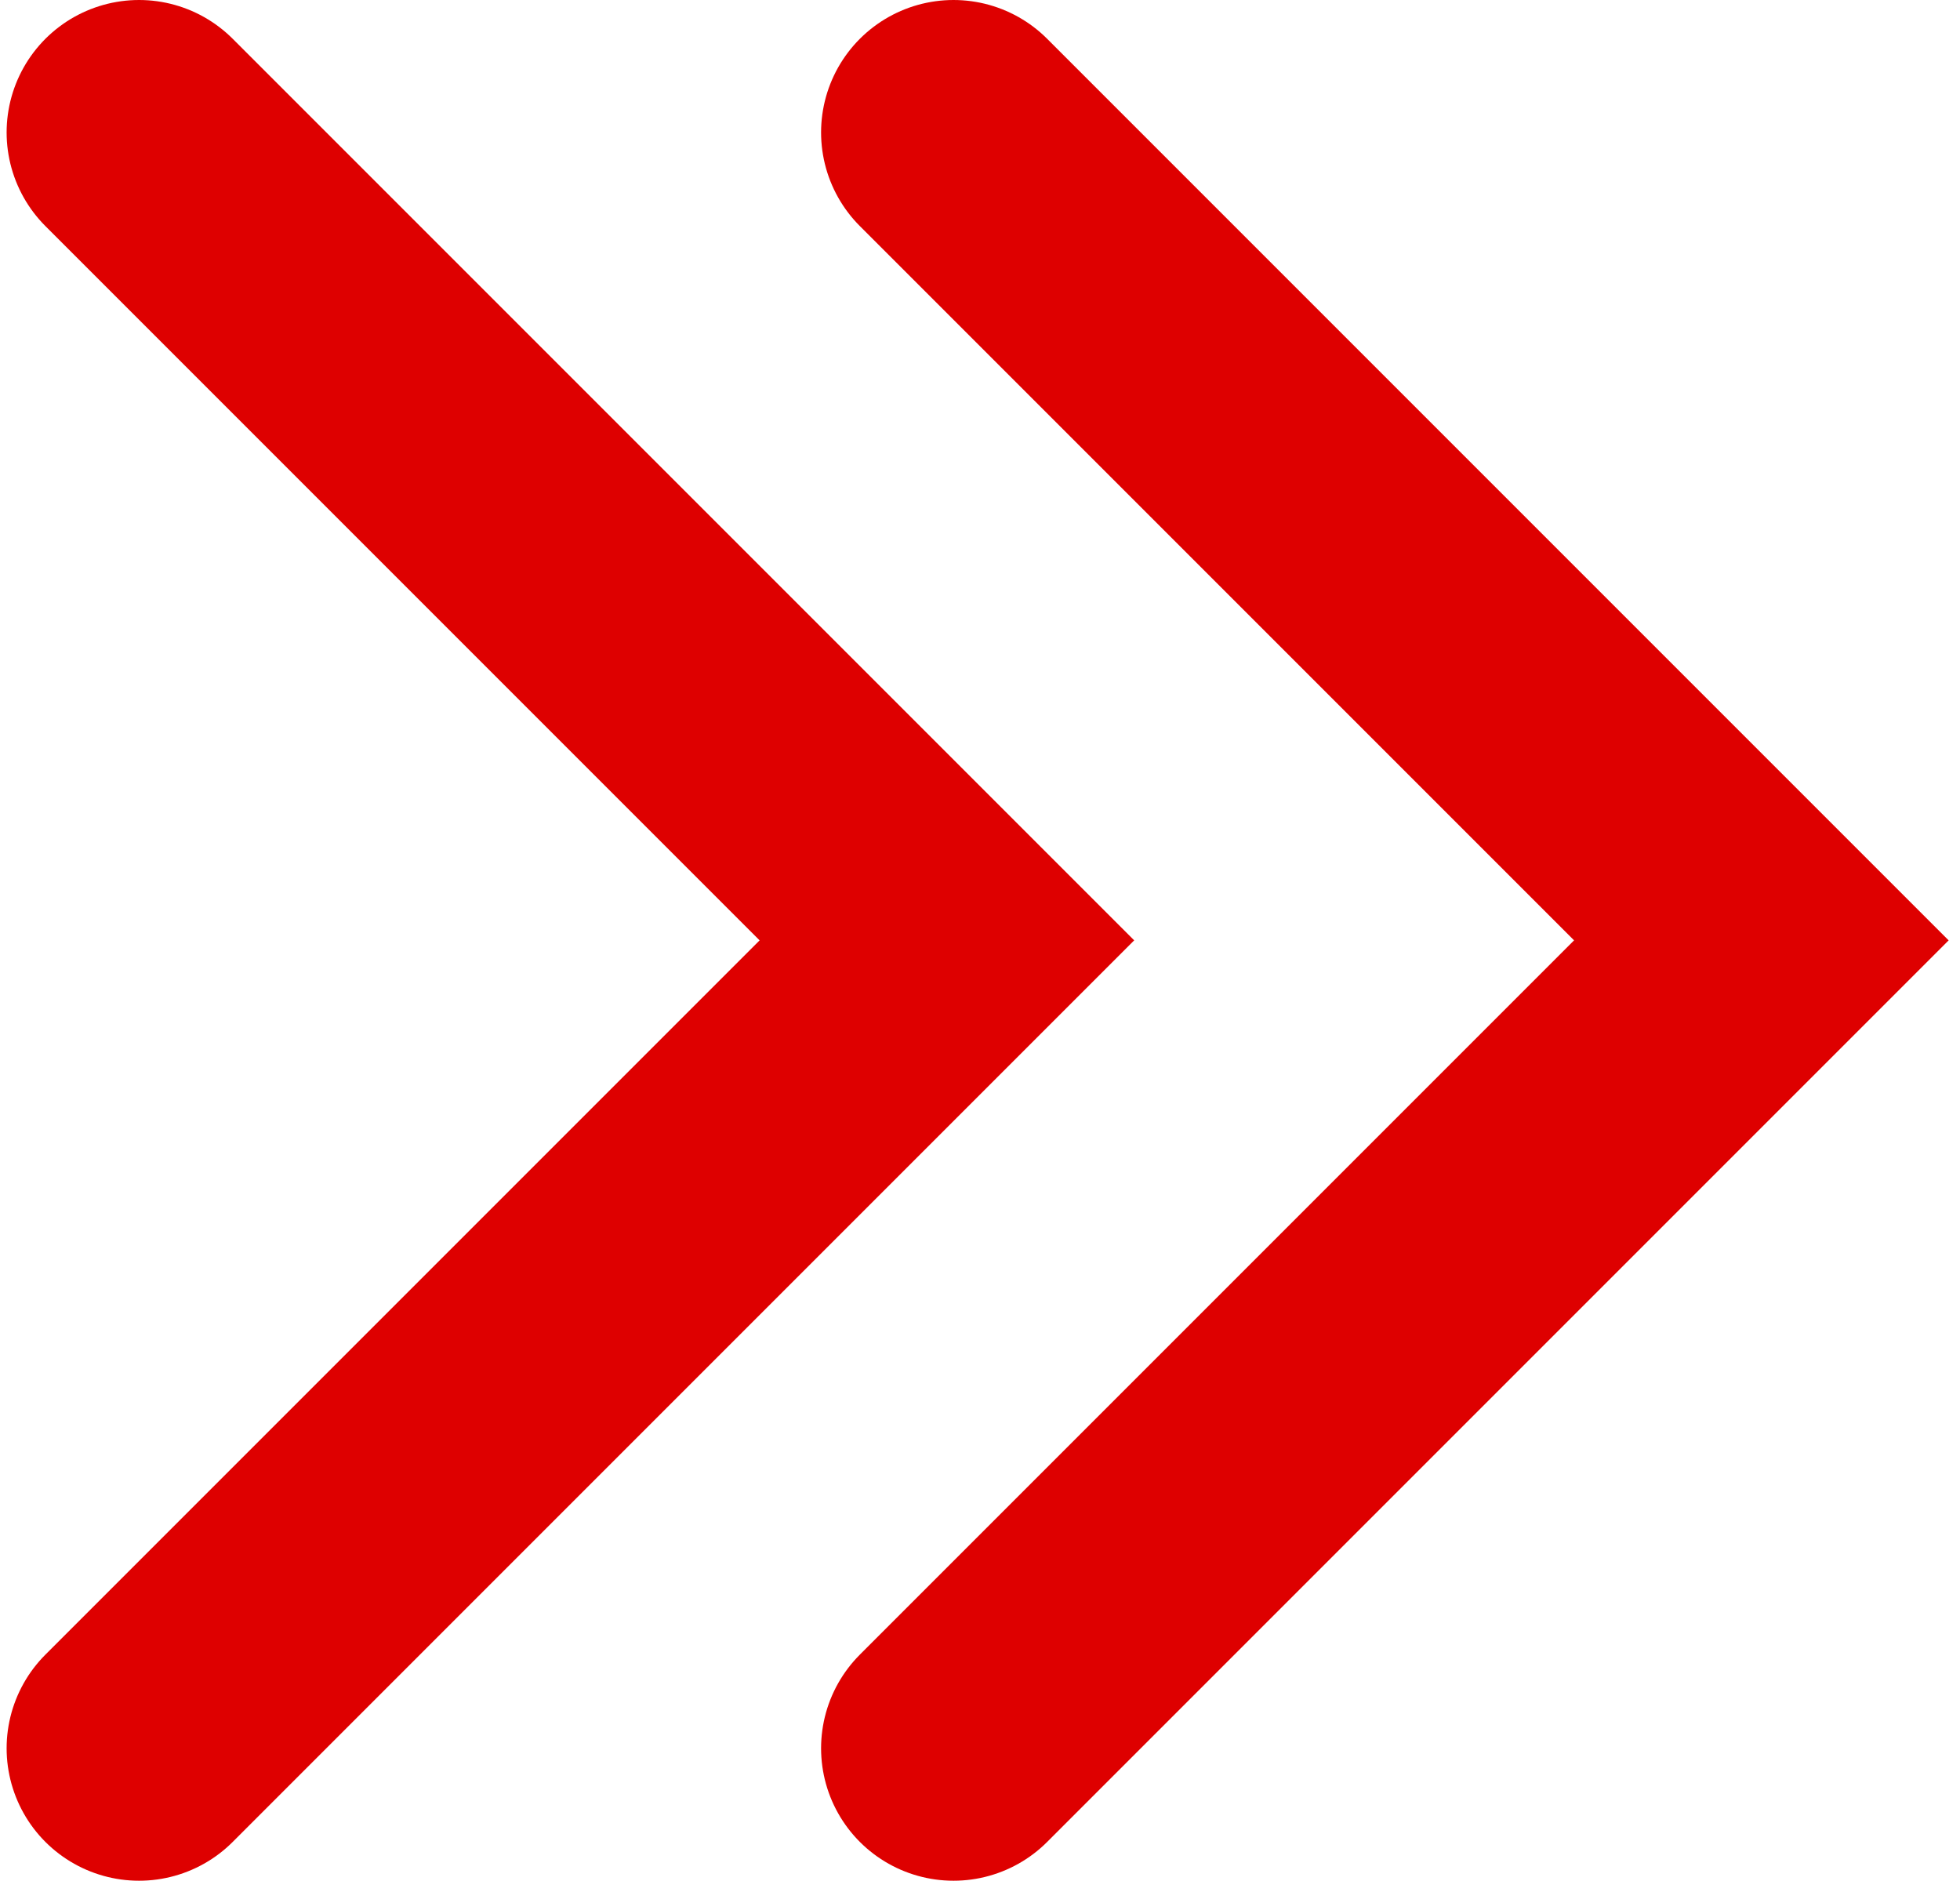 <svg width="148" height="142" viewBox="0 0 148 142" fill="none" xmlns="http://www.w3.org/2000/svg">
<path d="M10.5 10L71.5 71L10.5 132" stroke="#DE0000" stroke-width="20" stroke-linecap="round"/>
<path d="M72 10L133 71L72 132" stroke="#DE0000" stroke-width="20" stroke-linecap="round"/>
</svg>

